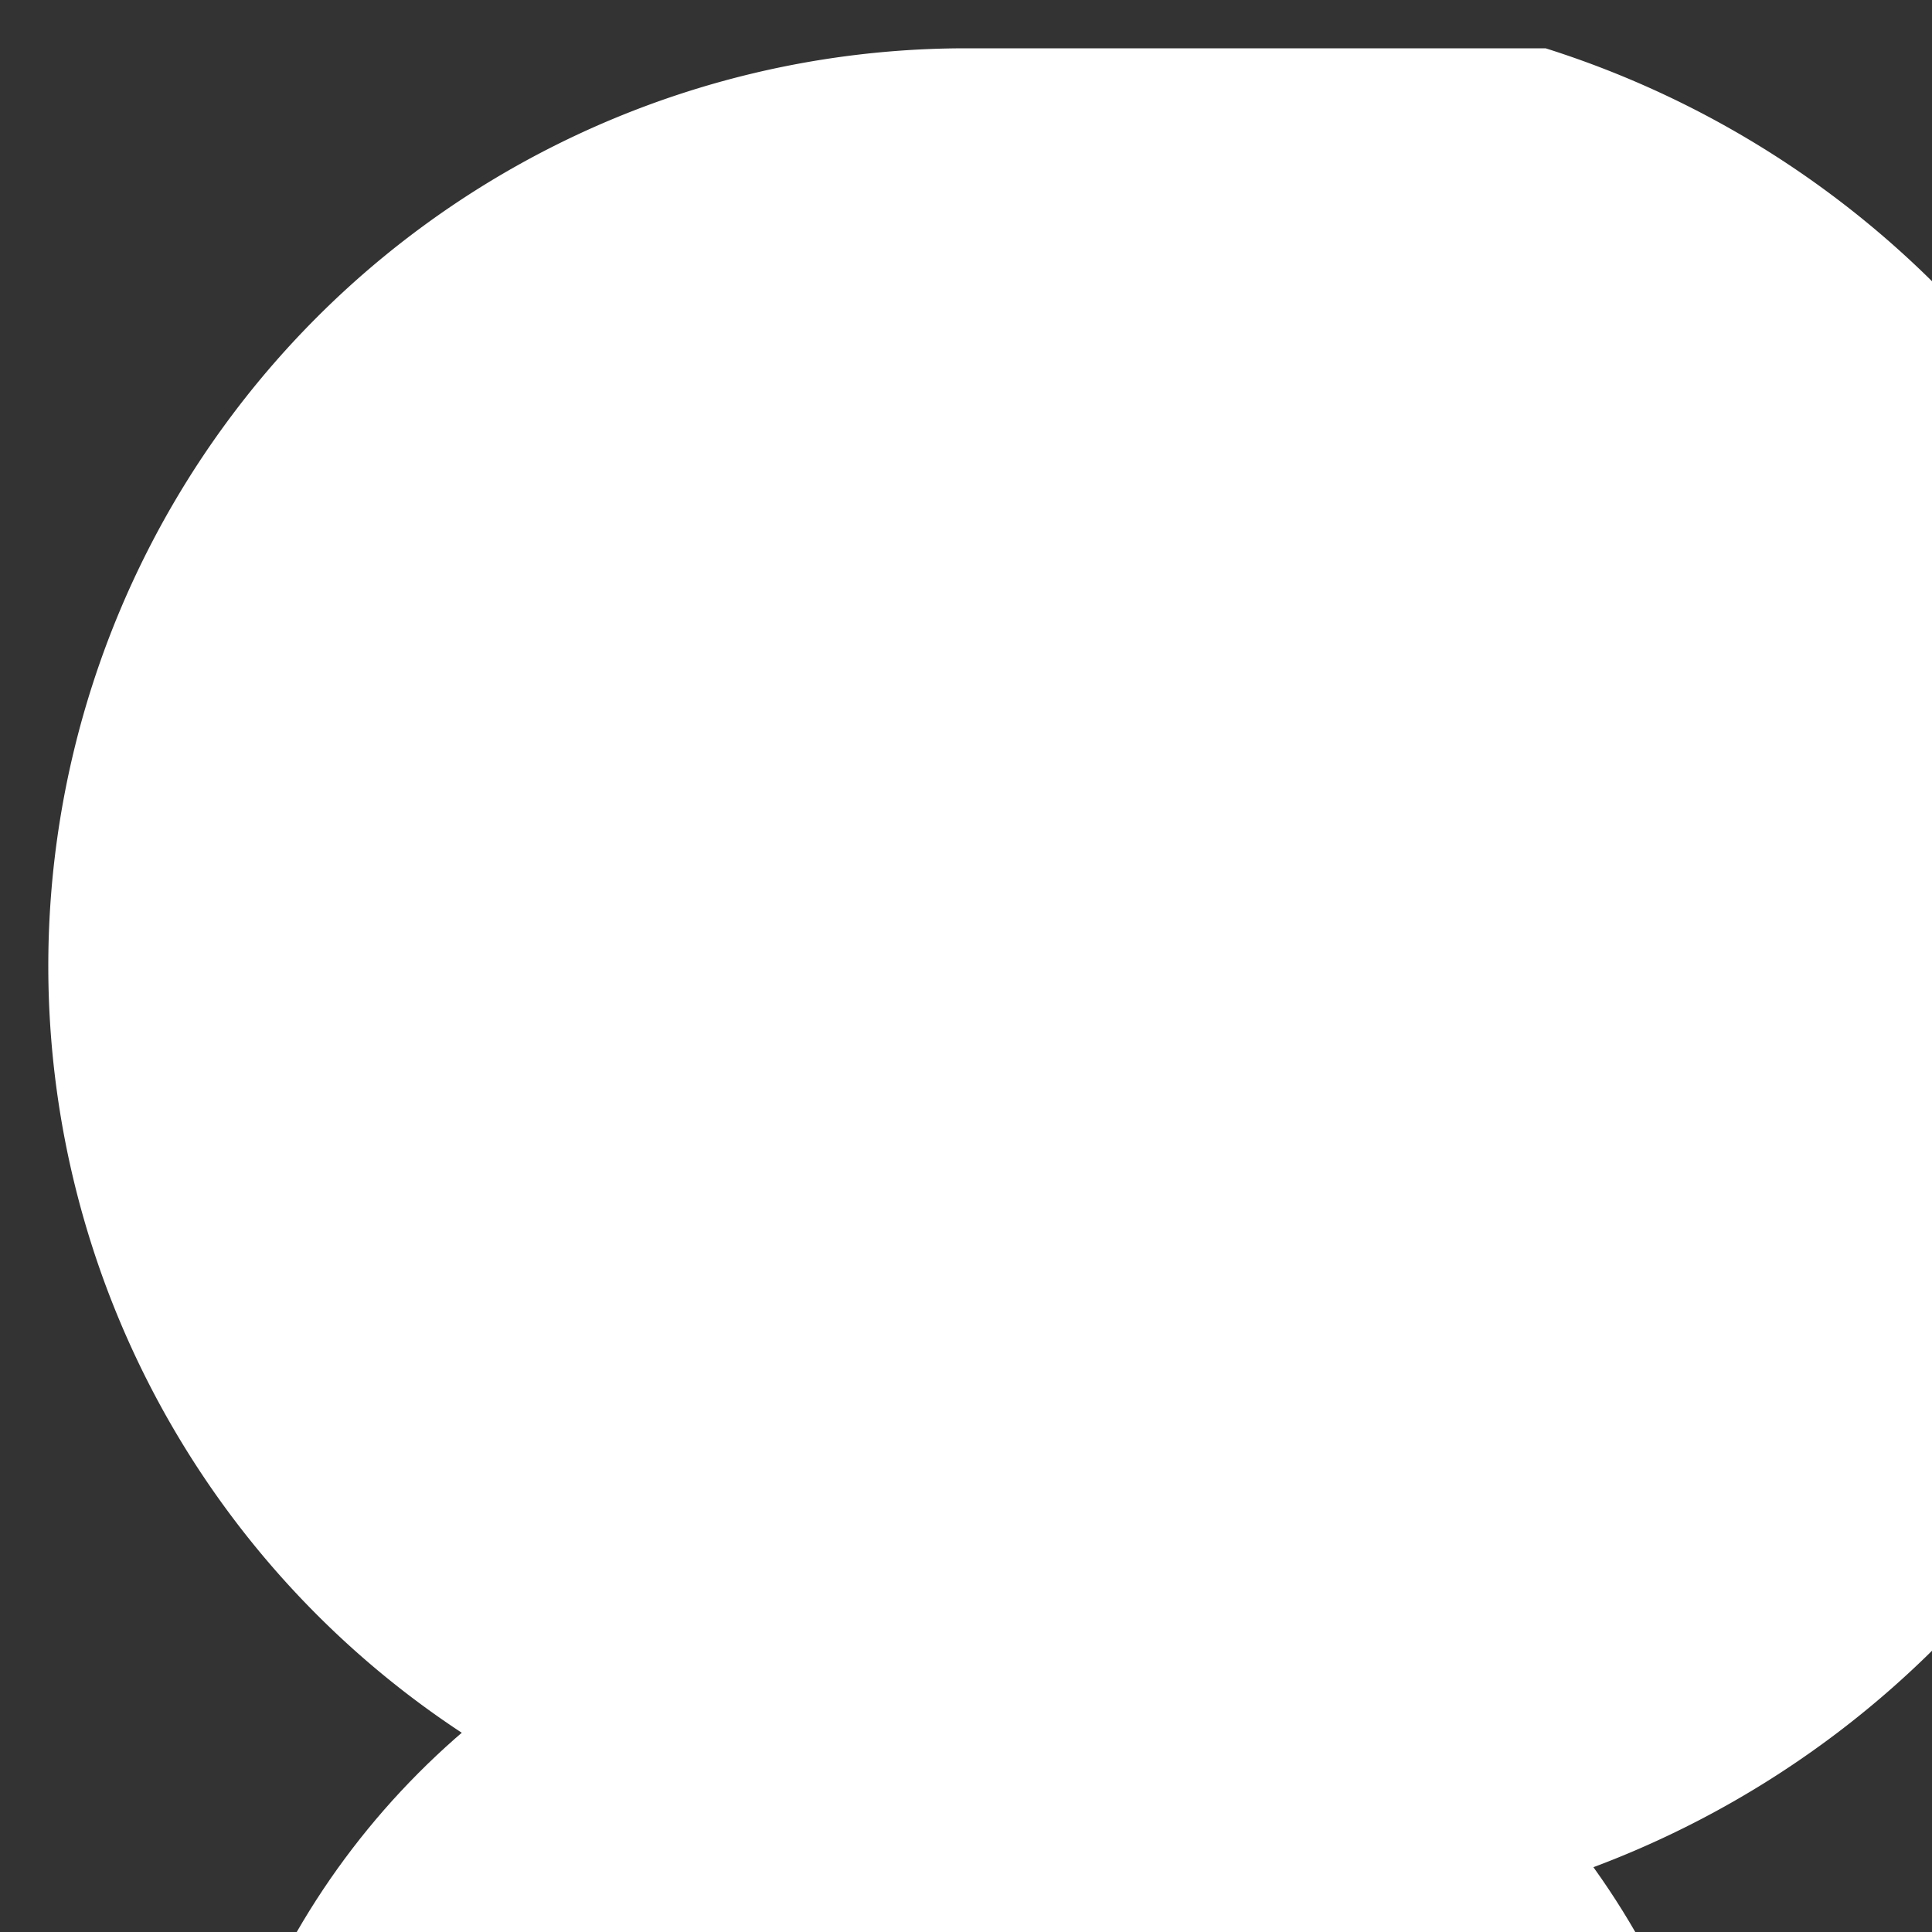<svg width="200" height="200" xmlns="http://www.w3.org/2000/svg">
  <rect width="100%" height="100%" fill="#333333" stroke="none"/>
  <path d="M100,5 A90,90 0 1,0 100,195 A70,70 0 1,0 160,5" fill="white"/>
  <circle cx="100" cy="240" r="80" fill="white"/>
</svg>